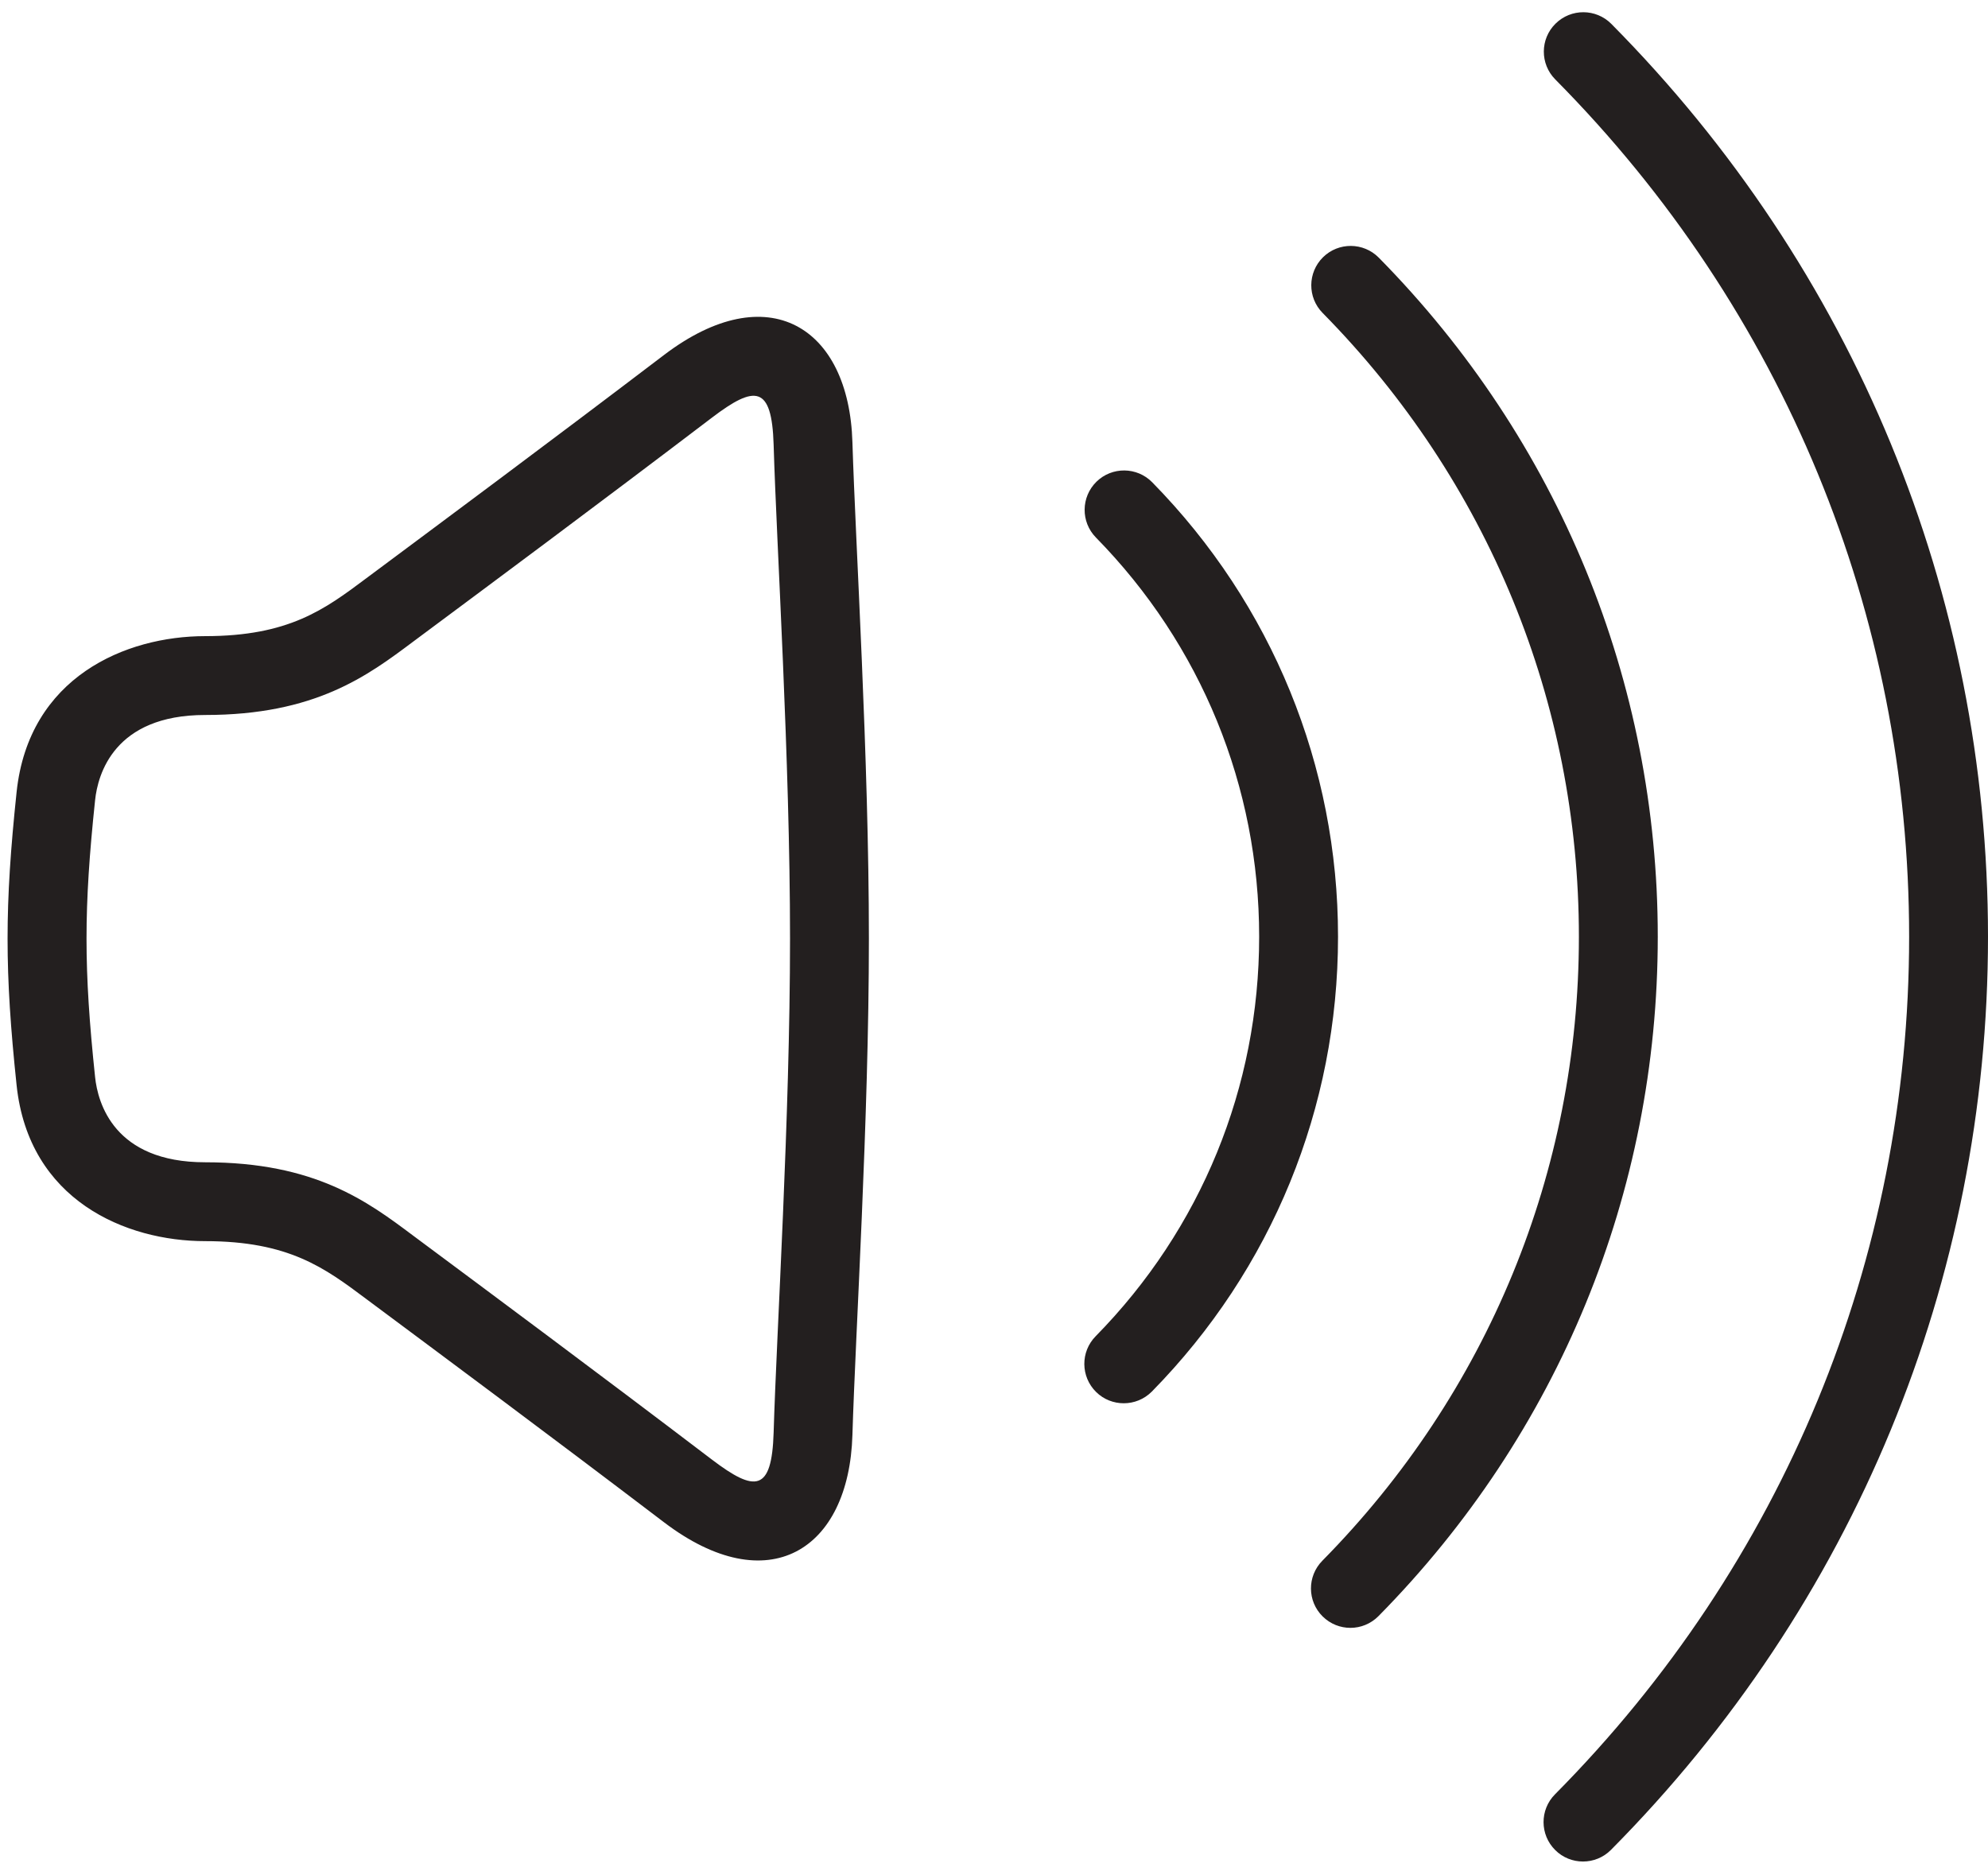 <?xml version="1.0" encoding="UTF-8"?>
<svg width="153px" height="144px" viewBox="0 0 153 144" version="1.1" xmlns="http://www.w3.org/2000/svg" xmlns:xlink="http://www.w3.org/1999/xlink">
    <!-- Generator: Sketch 39.1 (31720) - http://www.bohemiancoding.com/sketch -->
    <title>volumemax</title>
    <desc>Created with Sketch.</desc>
    <defs></defs>
    <g id="Welcome" stroke="none" stroke-width="1" fill="none" fill-rule="evenodd" opacity="1">
        <g id="Luoo.qy-0.0.3" transform="translate(-31, -774)" fill="#231F1F">
            <g id="nav">
                <g id="volumn" transform="translate(31, 582)">
                    <path d="M51.102,219.323 C42.143,226.139 34.246,231.996 28.176,236.518 C24.989,238.903 22.233,240.961 15.787,240.961 C9.68,240.961 2.22,244.099 1.279,252.948 C0.351,261.767 0.351,266.732 1.279,275.538 C2.22,284.388 9.68,287.526 15.787,287.526 C22.233,287.526 24.989,289.583 28.176,291.969 C34.246,296.49 42.07,302.293 51.102,309.163 C59.121,315.263 65.343,311.318 65.604,302.444 C65.84,294.542 66.872,278.221 66.872,264.243 C66.872,250.259 65.846,233.957 65.604,226.042 C65.343,217.156 59.109,213.236 51.102,219.323 L51.102,219.323 Z M59.54,302.262 C59.4,306.833 58.125,306.875 54.781,304.332 C45.779,297.486 37.882,291.629 31.812,287.113 C28.273,284.461 24.255,281.456 15.787,281.456 C8.77,281.456 7.525,276.874 7.319,274.901 C6.439,266.537 6.439,261.943 7.319,253.585 C7.525,251.613 8.77,247.03 15.787,247.03 C24.255,247.03 28.273,244.026 31.812,241.374 C37.882,236.858 45.761,231.013 54.781,224.154 C58.113,221.617 59.4,221.642 59.54,226.224 C59.776,234.157 60.802,250.417 60.802,264.243 C60.802,278.063 59.776,294.336 59.54,302.262 Z M124.01,193.838 C122.826,192.648 120.908,192.642 119.718,193.819 C118.522,194.997 118.516,196.921 119.694,198.11 C137.26,215.839 146.93,239.273 146.93,264.098 C146.93,288.934 137.248,312.374 119.675,330.103 C118.492,331.293 118.504,333.217 119.694,334.394 C120.283,334.983 121.059,335.274 121.83,335.274 C122.607,335.274 123.39,334.977 123.985,334.376 C142.699,315.5 153,290.542 153,264.098 C153,237.665 142.705,212.714 124.01,193.838 Z M106.115,211.833 C104.937,210.638 103.013,210.626 101.824,211.797 C100.628,212.975 100.616,214.899 101.793,216.088 C114.51,228.998 121.515,246.047 121.515,264.098 C121.515,282.16 114.498,299.215 101.769,312.125 C100.591,313.321 100.603,315.239 101.799,316.416 C102.394,316.999 103.159,317.29 103.93,317.29 C104.713,317.29 105.496,316.987 106.091,316.386 C119.949,302.335 127.585,283.763 127.585,264.098 C127.585,244.445 119.961,225.884 106.115,211.833 Z M88.676,229.119 C87.504,227.924 85.58,227.905 84.384,229.077 C83.189,230.254 83.17,232.172 84.342,233.368 C92.445,241.628 96.907,252.541 96.907,264.098 C96.907,275.666 92.439,286.585 84.324,294.845 C83.146,296.041 83.164,297.959 84.36,299.137 C84.949,299.719 85.72,300.004 86.485,300.004 C87.274,300.004 88.057,299.701 88.652,299.1 C97.89,289.692 102.977,277.262 102.977,264.098 C102.977,250.945 97.902,238.521 88.676,229.119 Z" id="volumemax"></path>
                </g>
            </g>
        </g>
    </g>
</svg>